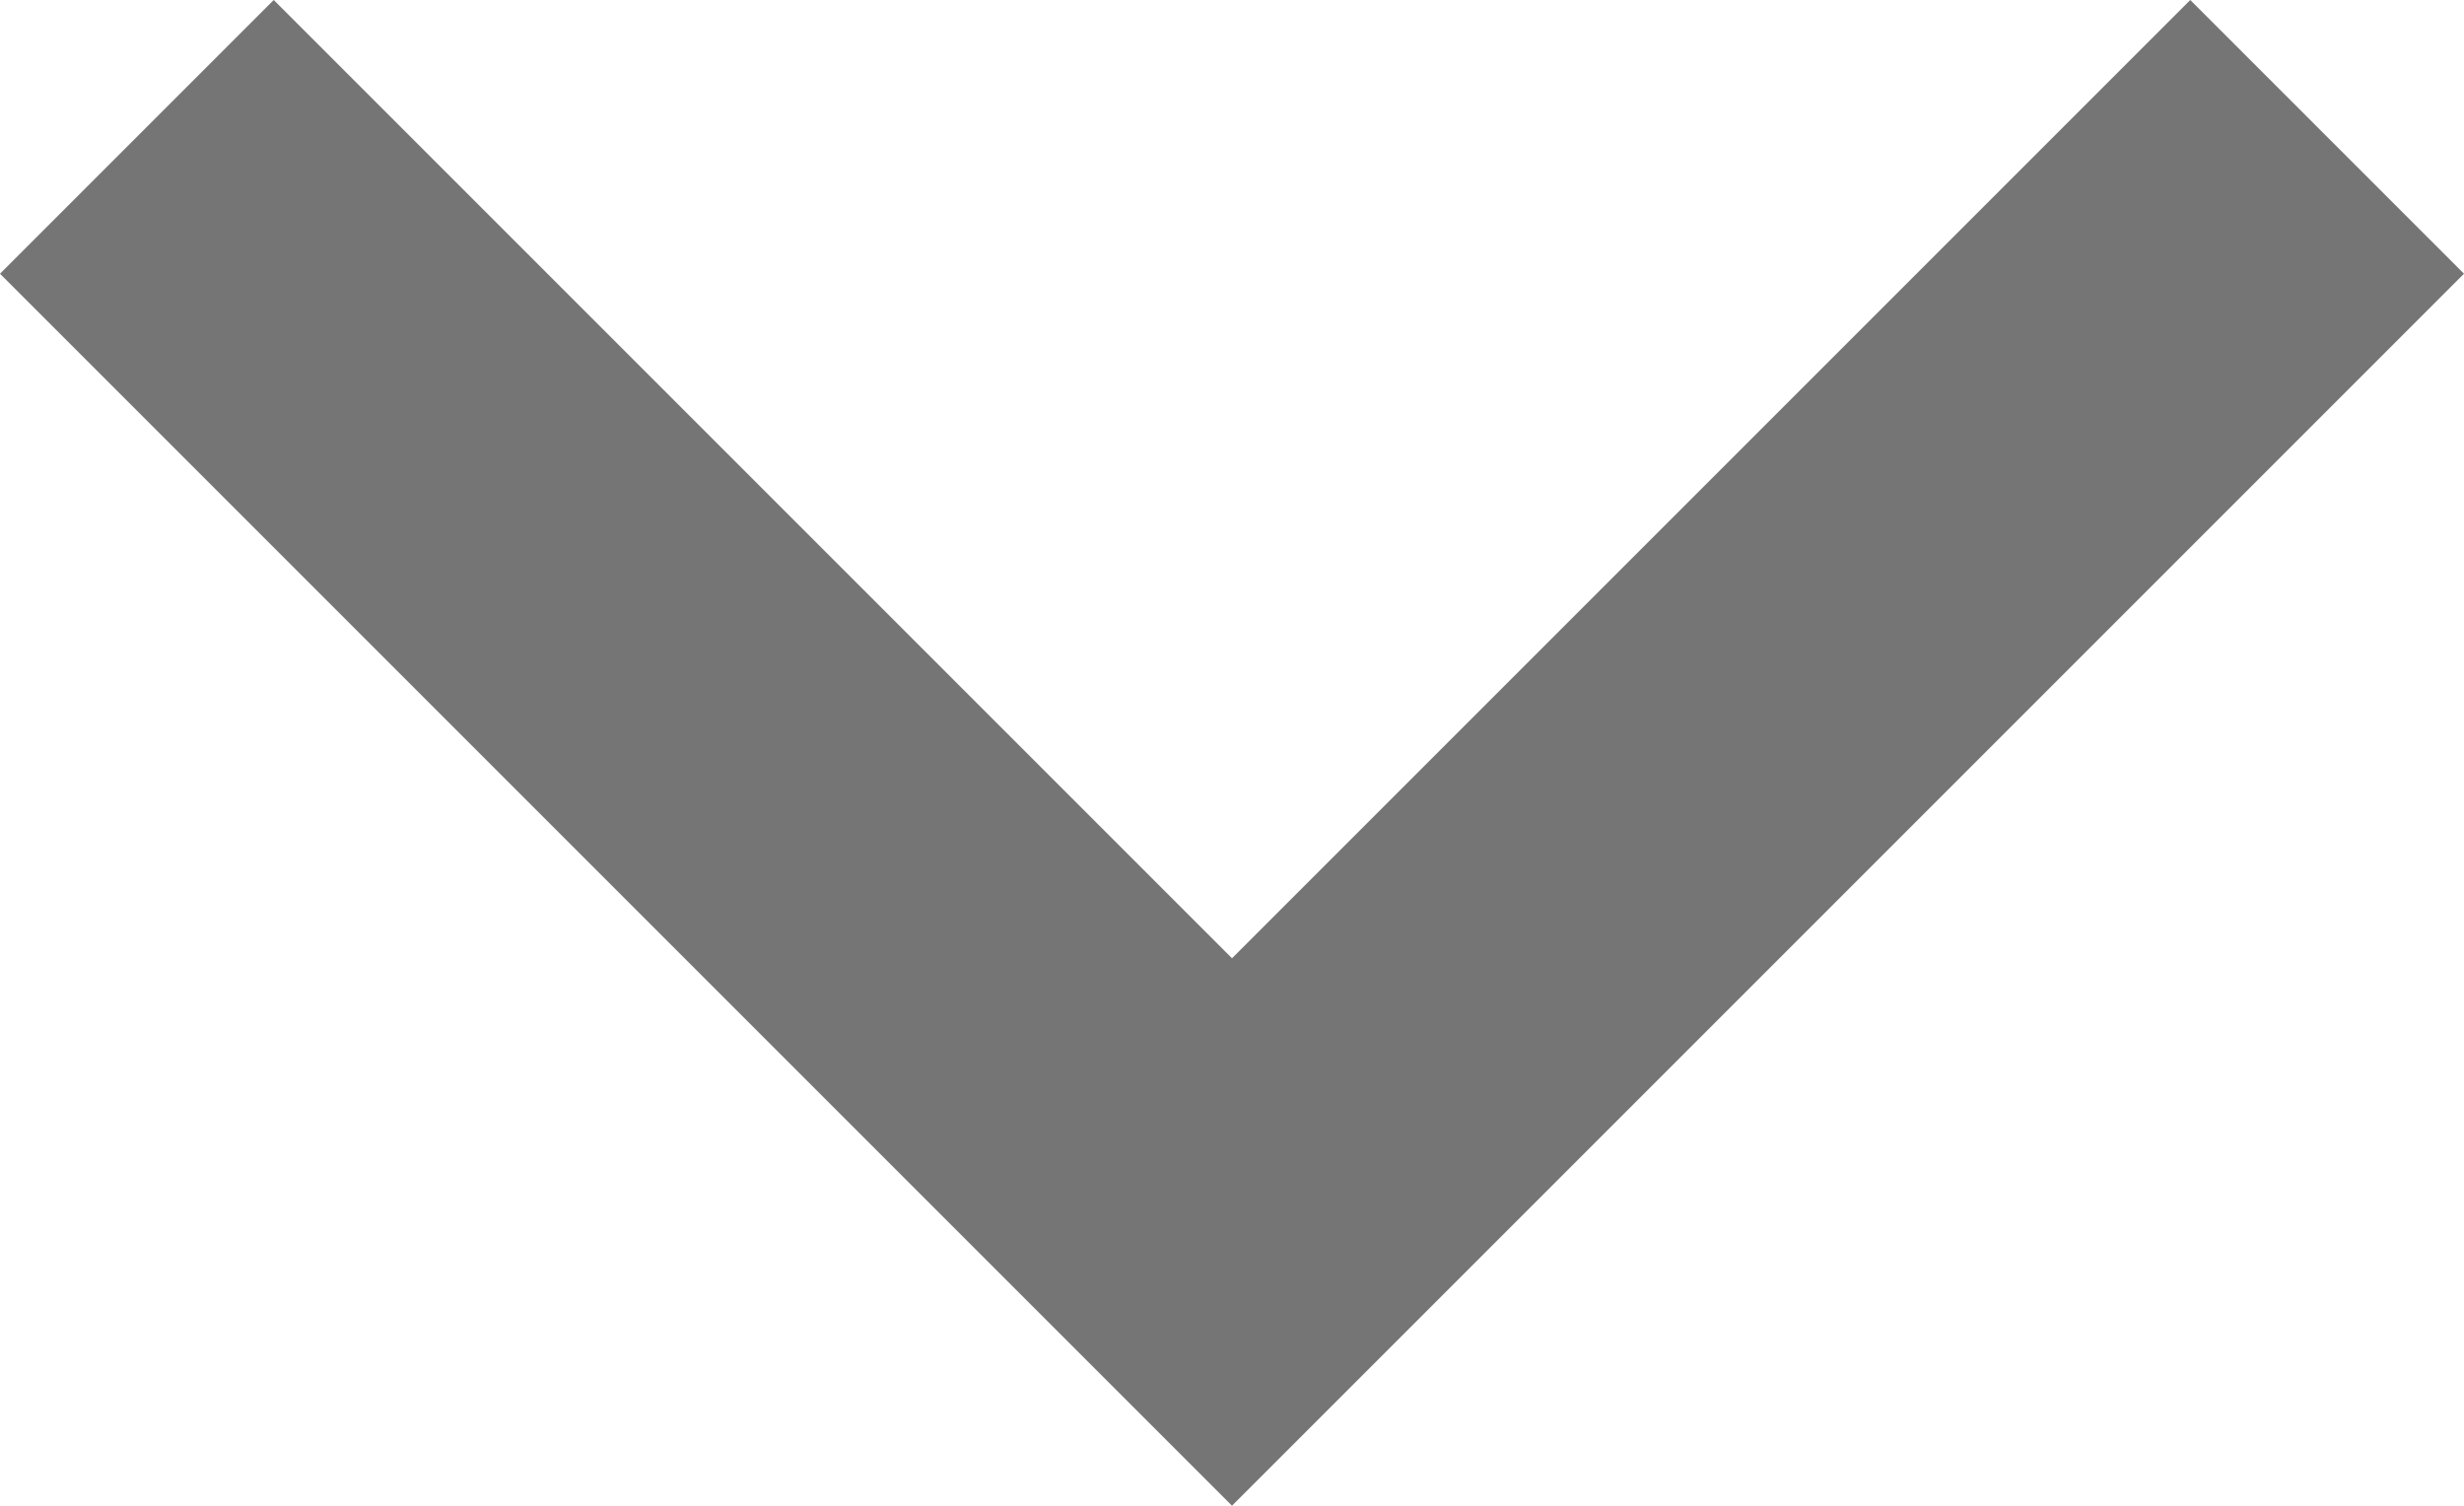 <svg xmlns="http://www.w3.org/2000/svg" width="12.728" height="7.778" viewBox="0 0 12.728 7.778">
  <path id="Path_4" data-name="Path 4" d="M12,13.172l4.95-4.95,1.414,1.414L12,16,5.636,9.636,7.05,8.222Z" transform="translate(-5.636 -8.222)" fill="#757575"/>
</svg>
